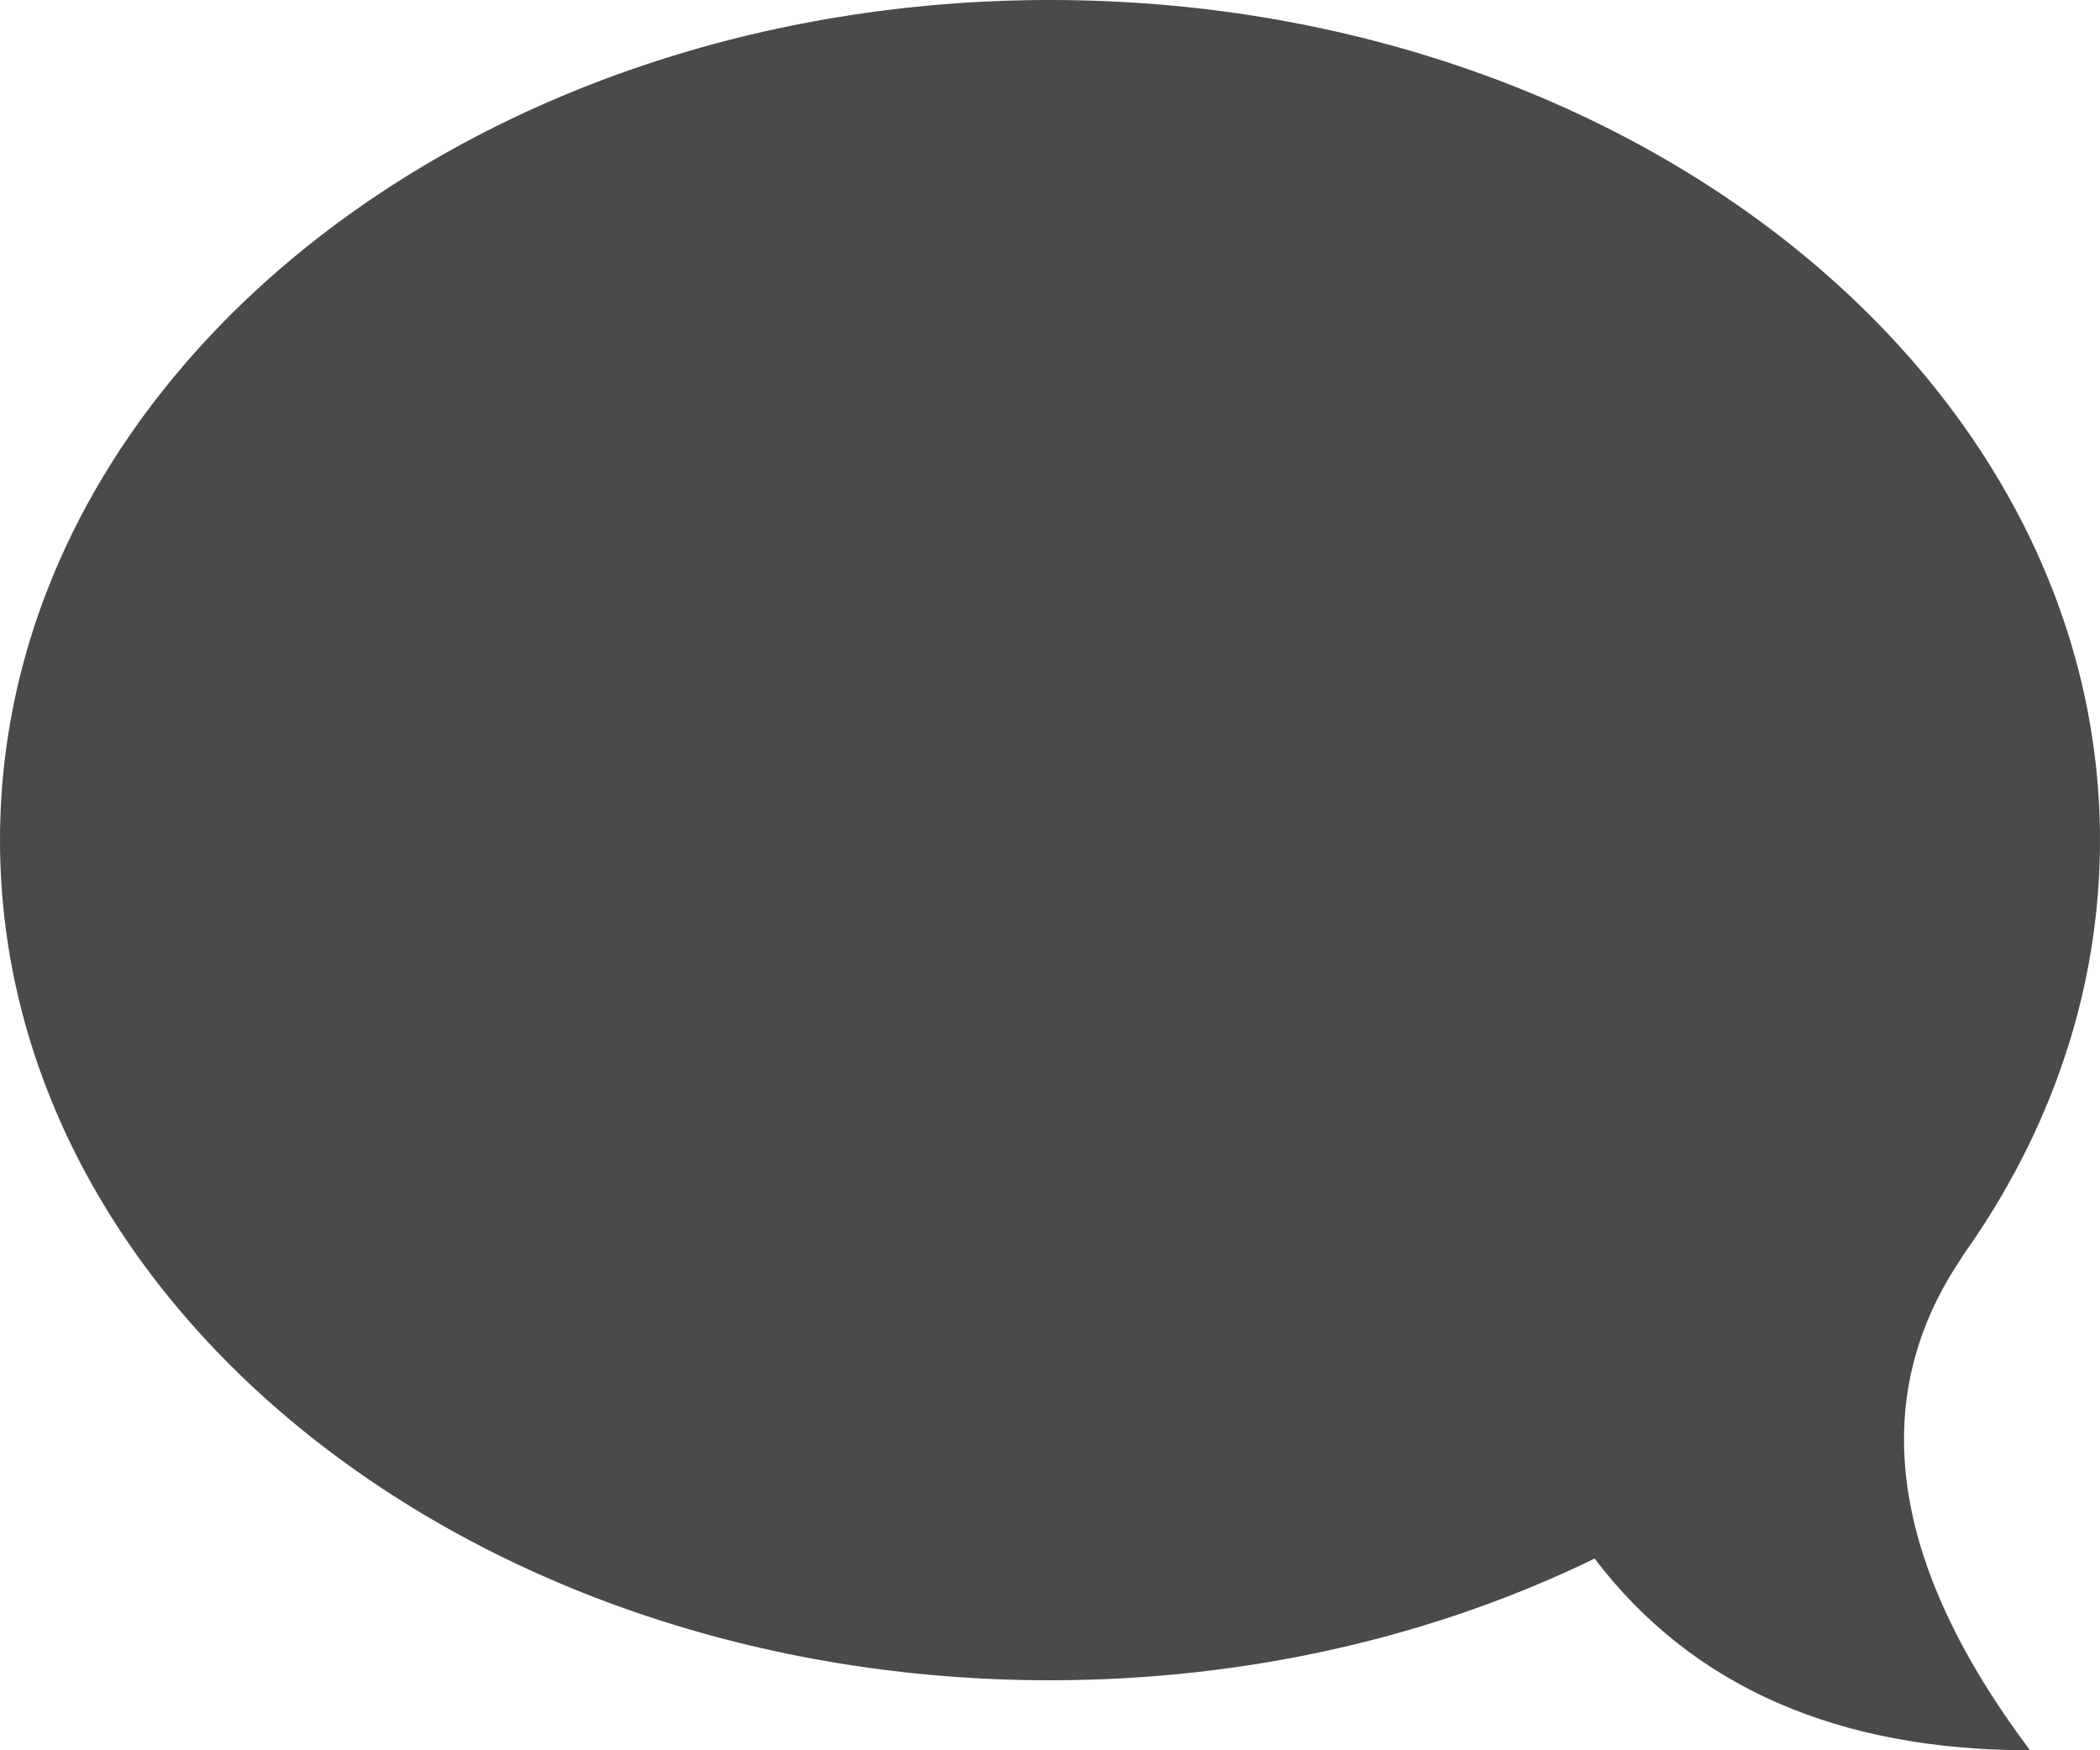 <?xml version="1.0" encoding="UTF-8"?>
<svg width="30px" height="25px" viewBox="0 0 30 25" version="1.1" xmlns="http://www.w3.org/2000/svg" xmlns:xlink="http://www.w3.org/1999/xlink">
    <!-- Generator: sketchtool 63.1 (101010) - https://sketch.com -->
    <title>Elements/Icons/Messages1</title>
    <desc>Created with sketchtool.</desc>
    <g id="Icons" stroke="none" stroke-width="1" fill="none" fill-rule="evenodd">
        <g transform="translate(-540, -413)" id="Elements/Icons/Messages1">
            <g transform="translate(520, 390)">
                <g>
                    <polygon id="Rectangle" points="0 0 70 0 70 70 0 70"></polygon>
                    <path d="M35,23 C43.284,23 50,28.373 50,35 C50,37.152 49.292,39.172 48.052,40.918 L48,41 C46.667,43 47,45.333 49,48 C46.242,48 44.169,47.087 42.78,45.262 C40.512,46.365 37.849,47 35,47 C26.716,47 20,41.627 20,35 C20,28.373 26.716,23 35,23 Z" id="Combined-Shape" fill="#4A4A4A" fill-rule="nonzero"></path>
                </g>
            </g>
        </g>
    </g>
</svg>